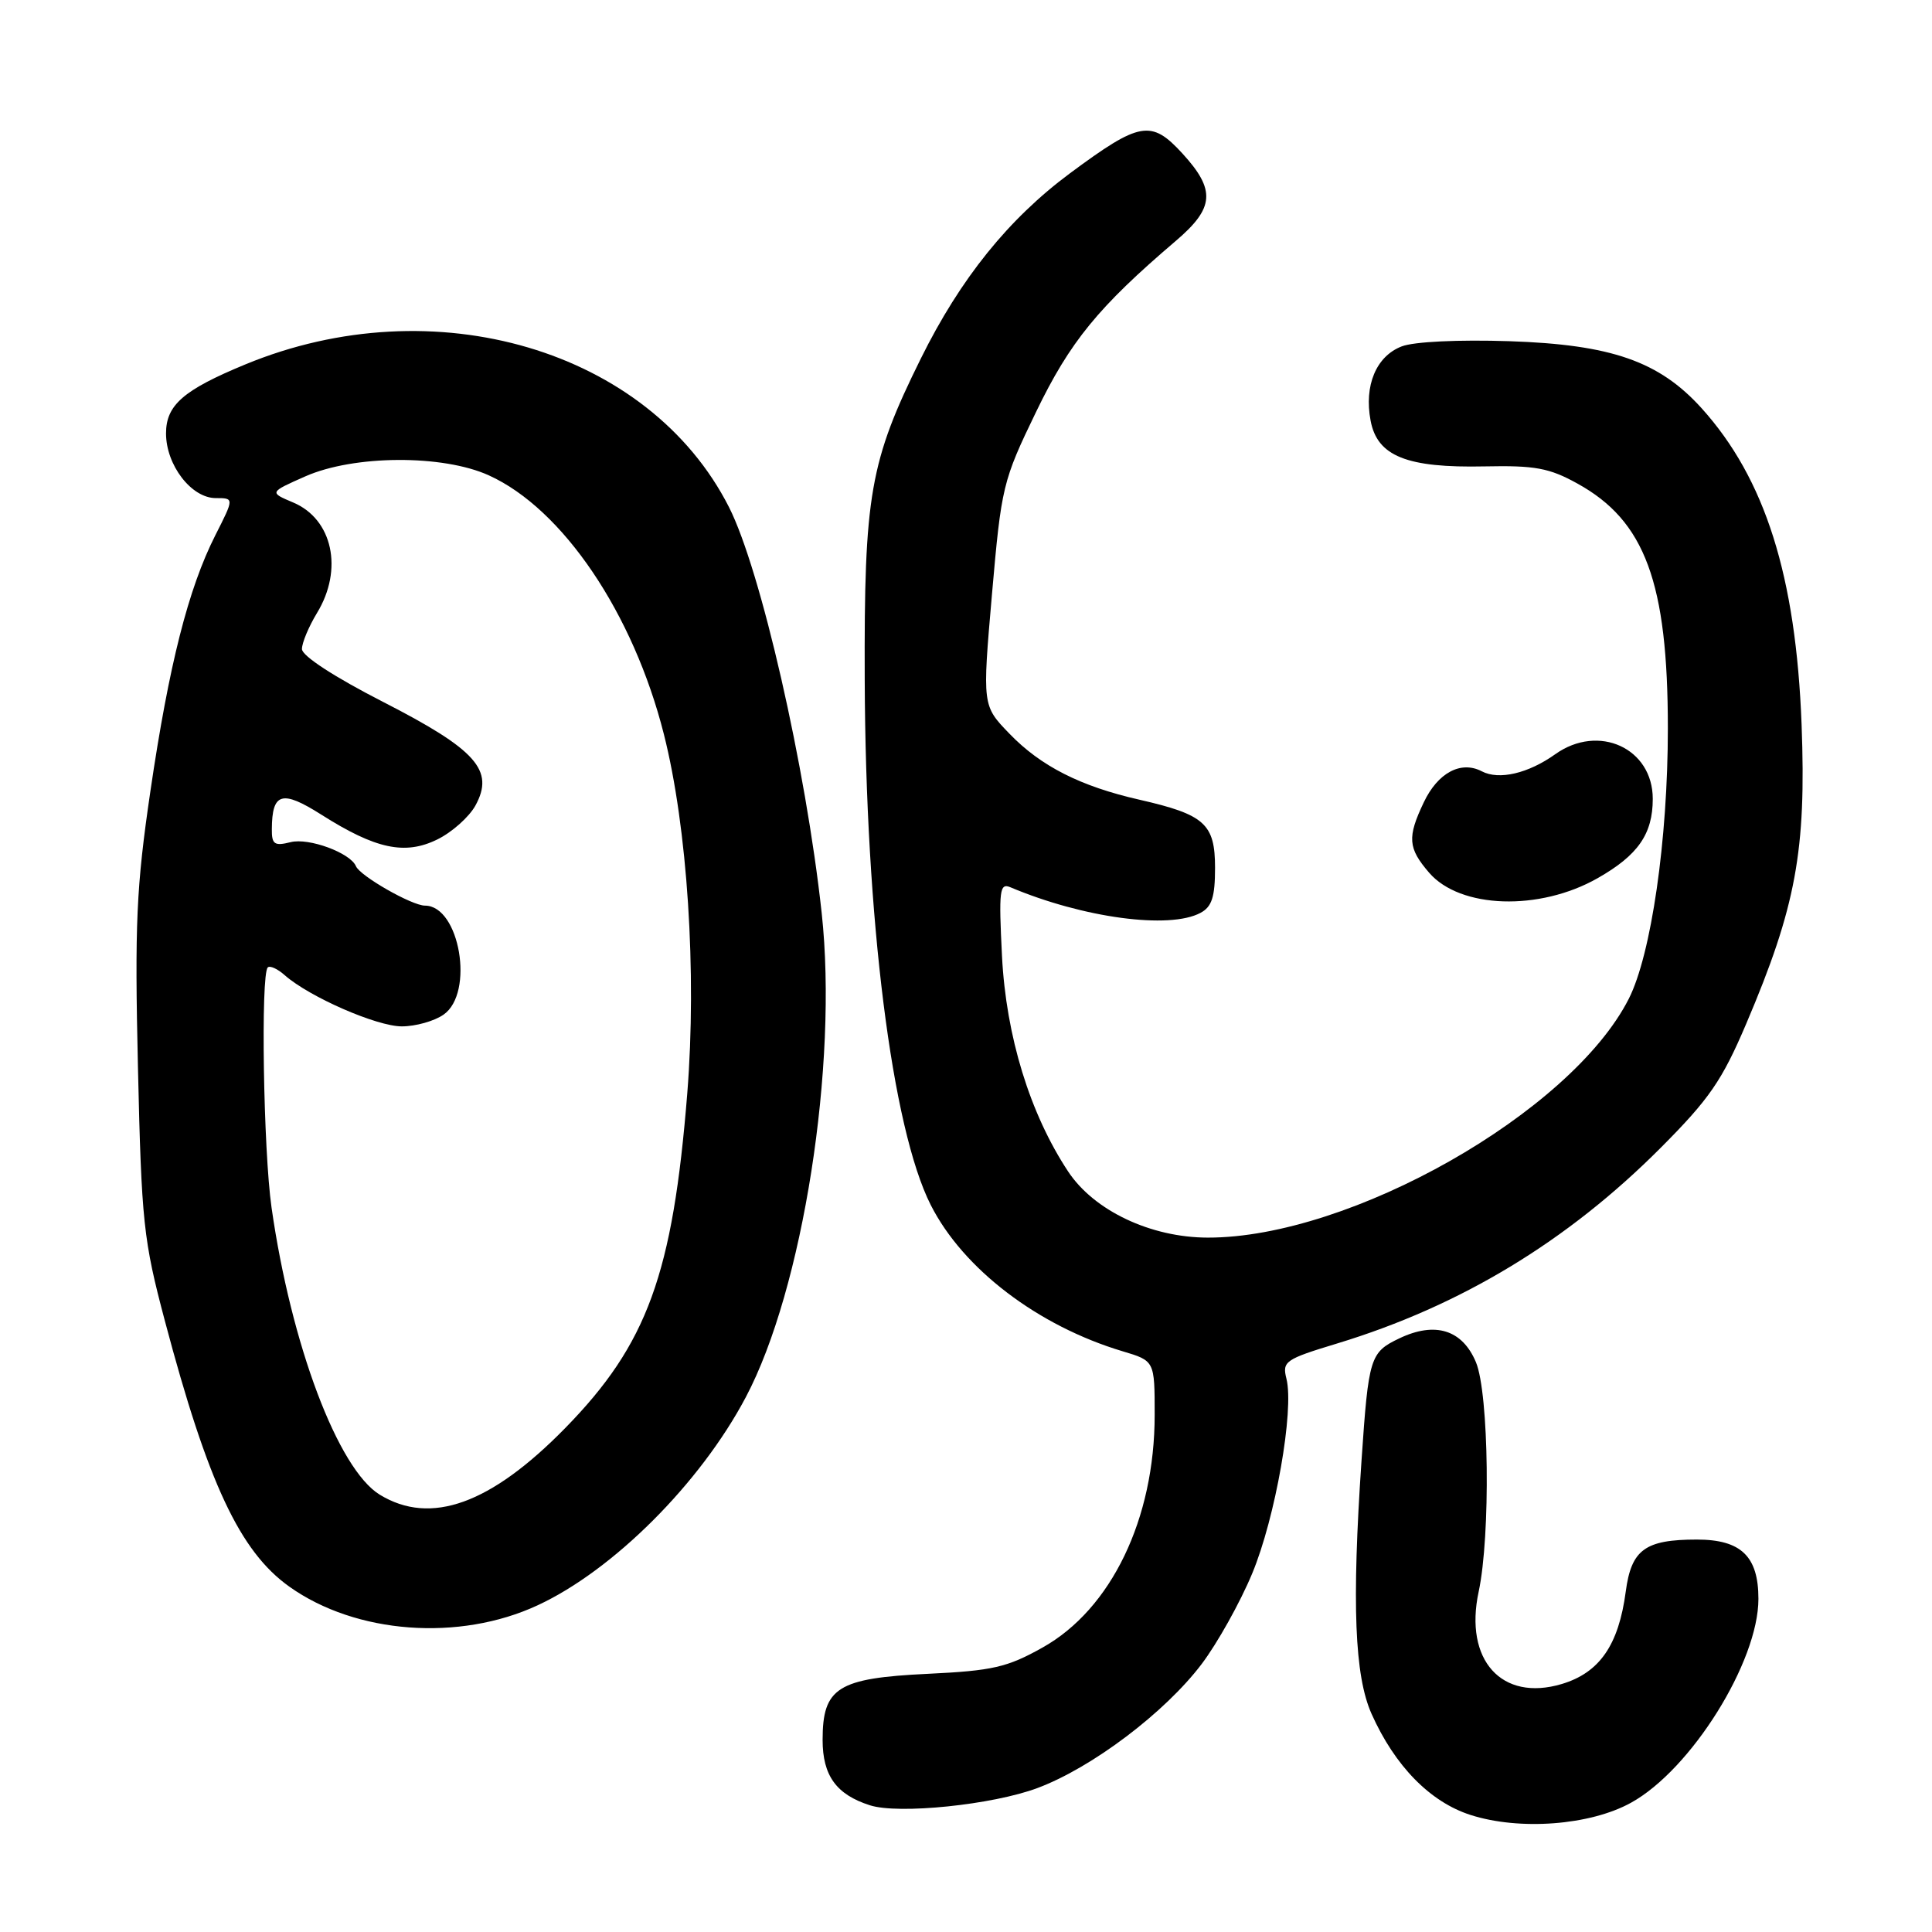 <?xml version="1.0" encoding="UTF-8" standalone="no"?>
<!DOCTYPE svg PUBLIC "-//W3C//DTD SVG 1.1//EN" "http://www.w3.org/Graphics/SVG/1.1/DTD/svg11.dtd" >
<svg xmlns="http://www.w3.org/2000/svg" xmlns:xlink="http://www.w3.org/1999/xlink" version="1.1" viewBox="0 0 256 256">
 <g >
 <path fill="currentColor"
d=" M 216.12 238.87 C 224.08 234.48 233.00 220.20 233.00 211.86 C 233.00 206.22 230.70 204.00 224.84 204.00 C 217.98 204.00 216.16 205.33 215.42 210.89 C 214.48 217.98 211.95 221.64 206.94 223.14 C 198.98 225.52 193.98 219.97 195.93 210.91 C 197.52 203.47 197.30 184.65 195.57 180.50 C 193.77 176.20 190.17 175.07 185.42 177.34 C 181.54 179.19 181.34 179.83 180.41 193.50 C 179.11 212.58 179.49 222.05 181.74 227.10 C 184.83 234.01 189.50 238.77 194.85 240.49 C 201.36 242.58 210.70 241.87 216.12 238.87 Z  M 137.48 236.92 C 144.70 234.22 154.35 226.93 159.22 220.50 C 161.30 217.75 164.32 212.35 165.92 208.50 C 168.99 201.14 171.50 186.86 170.46 182.69 C 169.88 180.39 170.28 180.11 177.17 178.02 C 193.53 173.05 207.69 164.49 220.06 152.08 C 226.49 145.63 228.18 143.18 231.38 135.66 C 237.98 120.16 239.35 112.71 238.72 96.00 C 237.97 76.32 233.89 63.42 225.46 54.08 C 219.84 47.87 213.51 45.66 200.00 45.21 C 193.27 44.99 187.35 45.27 185.73 45.90 C 182.36 47.20 180.73 51.07 181.61 55.73 C 182.49 60.45 186.40 62.02 196.73 61.80 C 203.39 61.66 205.29 62.01 209.01 64.07 C 217.98 69.01 221.00 77.20 221.00 96.51 C 221.00 111.27 218.80 126.48 215.82 132.35 C 208.15 147.43 178.90 164.02 160.04 163.99 C 152.48 163.98 144.97 160.42 141.54 155.24 C 136.47 147.58 133.31 137.30 132.77 126.70 C 132.33 117.95 132.45 116.96 133.89 117.57 C 143.52 121.63 154.95 123.17 159.07 120.96 C 160.58 120.16 161.00 118.85 161.00 114.99 C 161.00 109.17 159.63 107.94 151.00 105.97 C 143.19 104.20 137.90 101.52 133.76 97.22 C 130.16 93.50 130.16 93.50 131.44 78.75 C 132.69 64.45 132.86 63.73 137.28 54.59 C 141.79 45.25 145.54 40.67 155.80 31.92 C 160.93 27.55 161.11 25.18 156.67 20.33 C 152.54 15.83 151.05 16.09 141.79 22.95 C 133.62 29.02 127.27 36.90 122.02 47.50 C 115.25 61.18 114.49 65.54 114.58 90.00 C 114.69 121.73 118.18 149.50 123.33 159.67 C 127.62 168.14 137.53 175.69 148.75 179.05 C 153.00 180.32 153.00 180.32 153.00 187.48 C 153.00 201.27 147.24 213.22 138.14 218.31 C 133.47 220.93 131.53 221.38 122.94 221.79 C 110.99 222.36 109.00 223.62 109.00 230.55 C 109.00 235.28 110.82 237.79 115.27 239.21 C 119.07 240.43 131.54 239.15 137.48 236.92 Z  M 71.24 212.71 C 81.28 208.05 92.79 196.54 98.82 185.14 C 106.39 170.85 111.06 141.04 108.88 121.00 C 106.78 101.66 100.80 75.48 96.59 67.19 C 86.00 46.34 57.53 37.94 32.50 48.29 C 24.29 51.68 22.00 53.68 22.00 57.43 C 22.00 61.63 25.36 66.00 28.59 66.00 C 31.03 66.00 31.03 66.00 28.54 70.91 C 24.95 78.00 22.39 88.10 19.93 104.82 C 18.06 117.55 17.84 122.42 18.28 141.50 C 18.75 161.96 19.00 164.30 21.84 175.00 C 27.54 196.51 31.78 205.57 38.34 210.24 C 47.14 216.51 60.85 217.54 71.24 212.71 Z  M 211.70 116.36 C 217.05 113.32 219.00 110.51 219.00 105.85 C 219.00 99.14 211.83 95.85 206.09 99.93 C 202.50 102.49 198.62 103.40 196.34 102.20 C 193.58 100.76 190.52 102.39 188.66 106.31 C 186.45 110.95 186.56 112.38 189.36 115.63 C 193.47 120.41 203.99 120.75 211.70 116.36 Z  M 50.33 198.06 C 44.79 194.68 38.58 178.20 35.98 160.00 C 34.90 152.44 34.53 129.13 35.48 128.19 C 35.76 127.91 36.78 128.37 37.74 129.23 C 41.02 132.11 49.92 136.00 53.24 136.00 C 55.07 136.00 57.56 135.30 58.78 134.44 C 62.89 131.57 60.91 120.00 56.31 120.00 C 54.58 120.00 47.70 116.07 47.16 114.77 C 46.42 113.01 40.92 110.98 38.51 111.59 C 36.36 112.13 36.00 111.88 36.02 109.86 C 36.05 105.02 37.36 104.64 42.57 107.94 C 49.77 112.51 53.66 113.34 57.95 111.23 C 59.89 110.28 62.15 108.26 62.99 106.75 C 65.56 102.07 63.13 99.34 50.75 93.00 C 44.30 89.70 40.00 86.90 40.01 86.00 C 40.01 85.17 40.91 83.03 42.00 81.23 C 45.52 75.46 44.08 68.78 38.84 66.58 C 35.67 65.24 35.67 65.24 40.46 63.12 C 46.89 60.28 58.67 60.21 64.78 62.99 C 74.57 67.43 83.92 81.27 87.97 97.30 C 91.09 109.64 92.34 128.85 91.07 144.84 C 89.15 168.84 85.77 178.11 74.90 189.22 C 65.02 199.31 57.07 202.17 50.33 198.06 Z "/>
</g>
</svg>